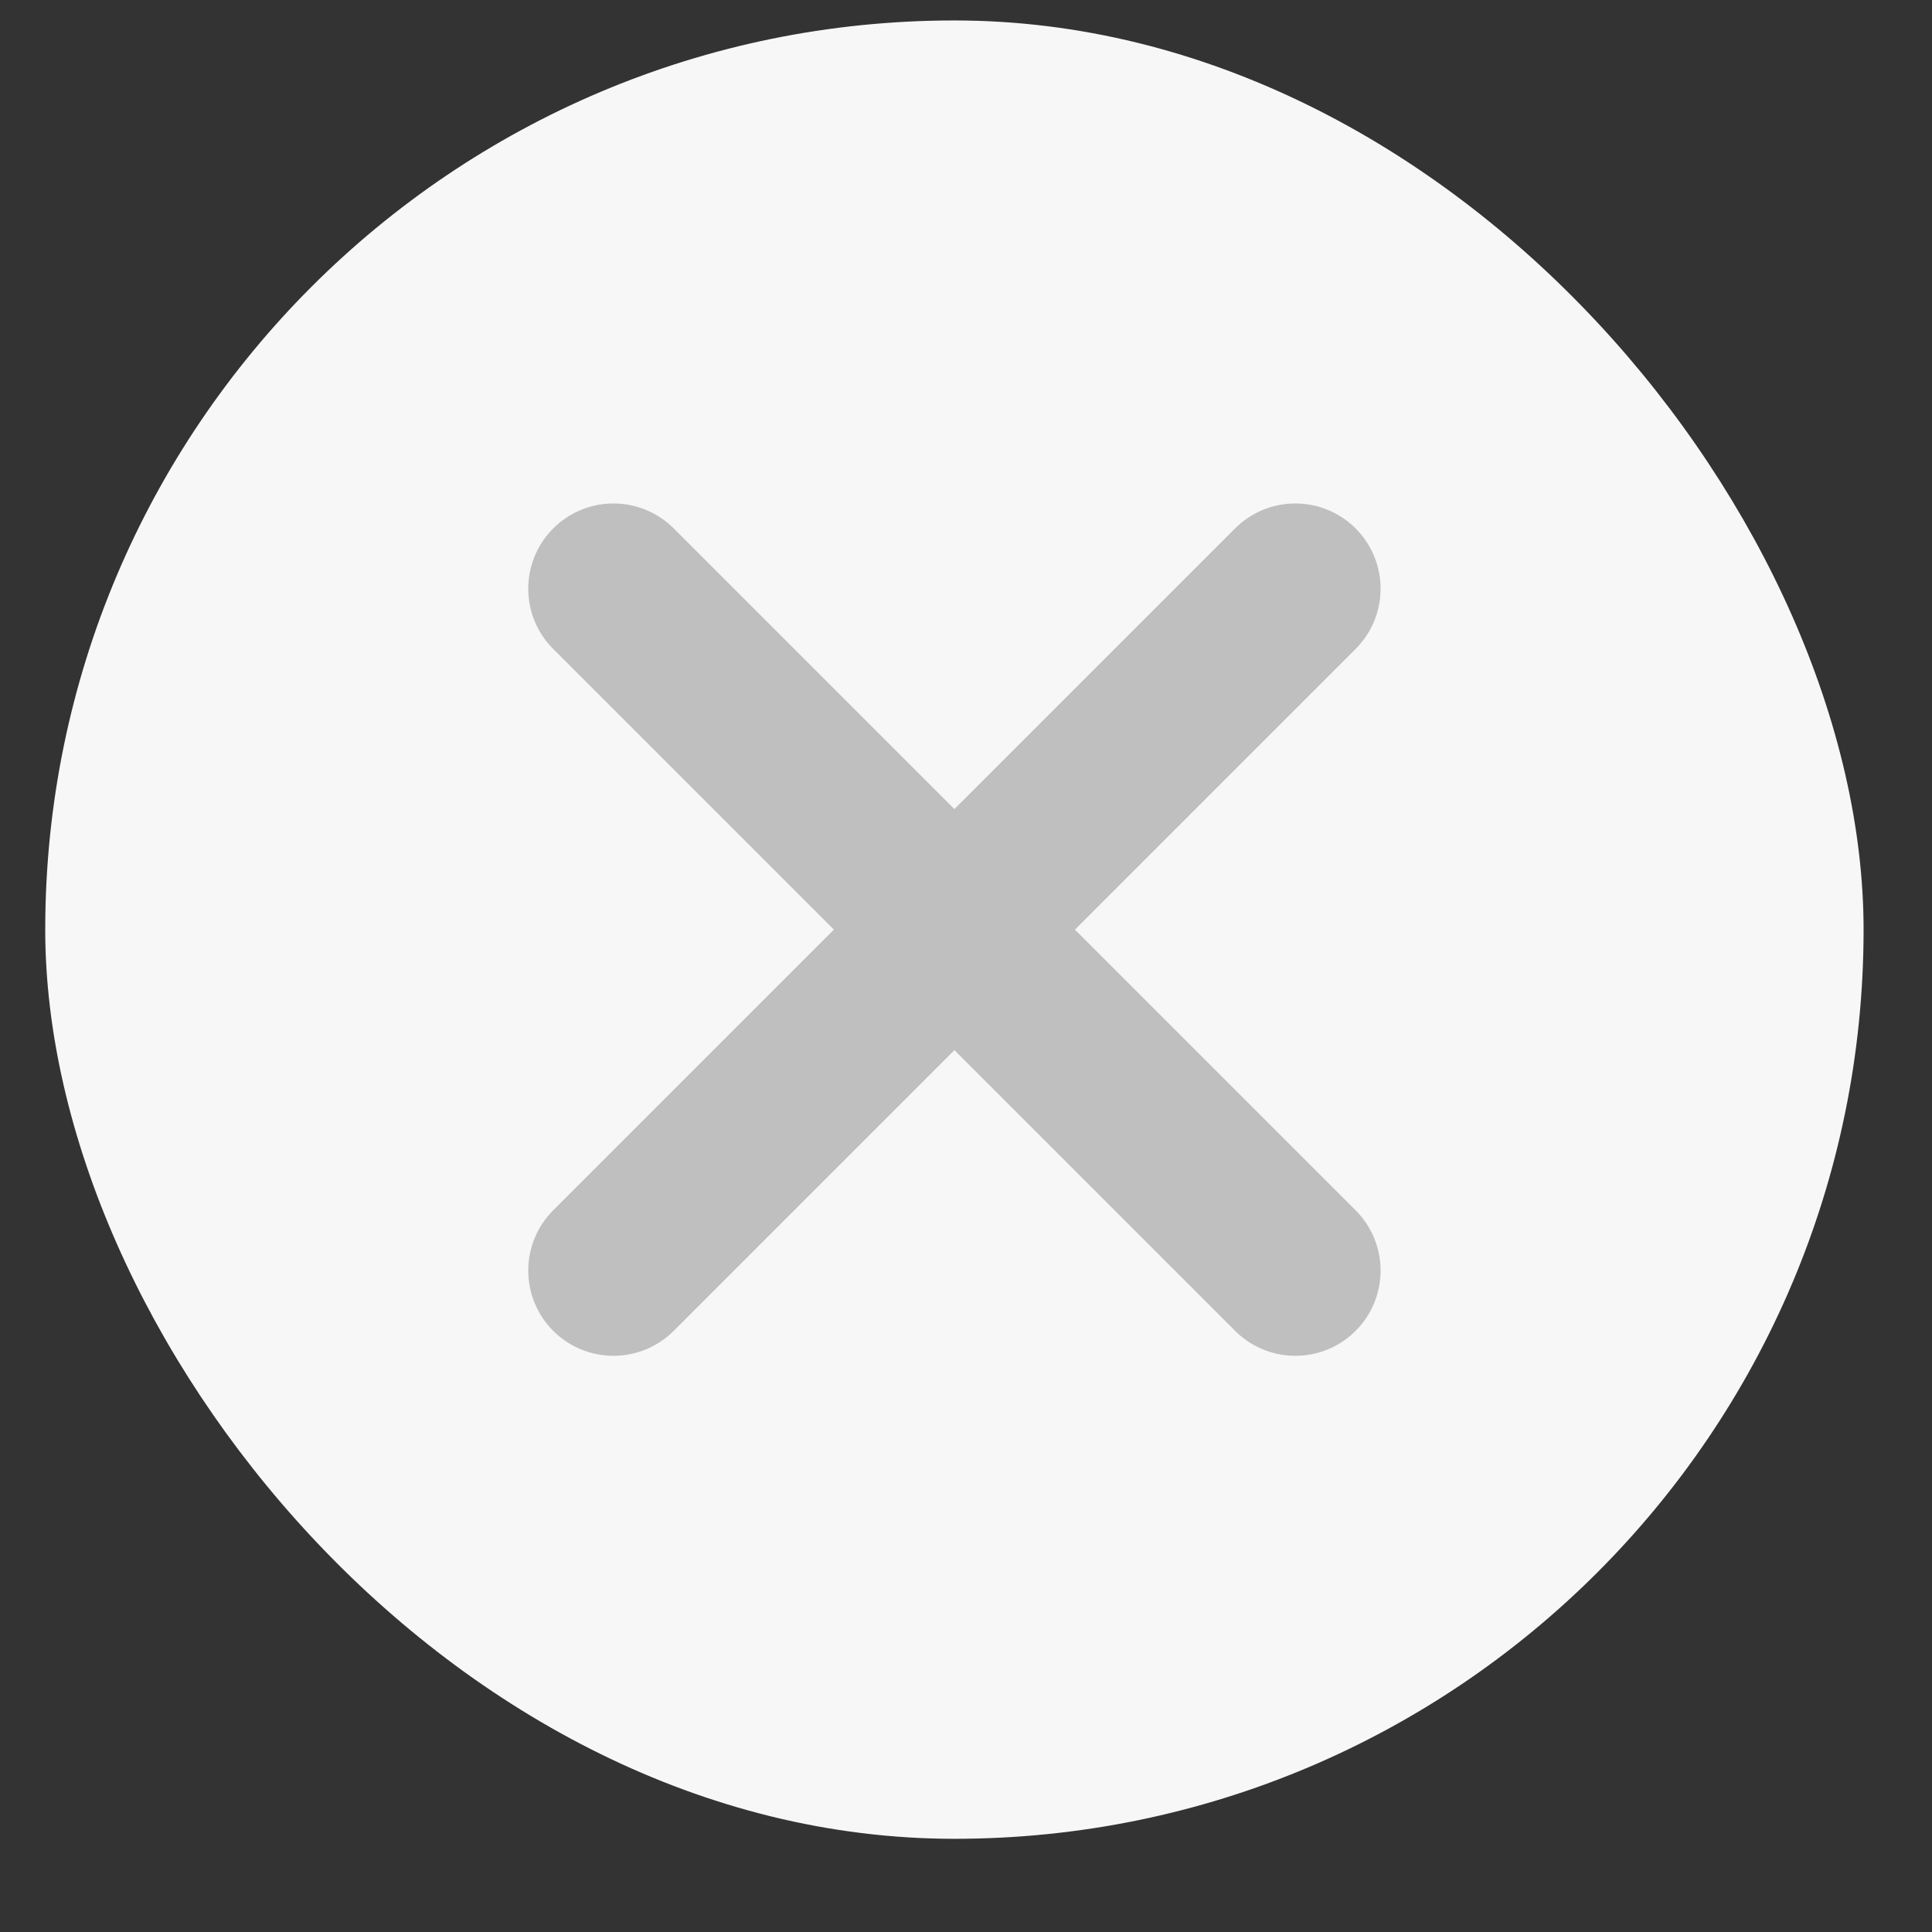 <svg width="17" height="17" viewBox="0 0 17 17" fill="none" xmlns="http://www.w3.org/2000/svg">
<rect x="0" y="0" width="17" height="17" fill="#333333" stroke="none"/>
<g style="mix-blend-mode:darken">
<rect x="0.398" y="0.18" width="16" height="16" rx="8" fill="#F7F7F7"/>
<path d="M11.398 5.18L5.398 11.18M5.398 5.18L11.398 11.18" stroke="#BFBFBF" stroke-width="1.5" stroke-linecap="round" stroke-linejoin="round"/>
</g>
</svg>
